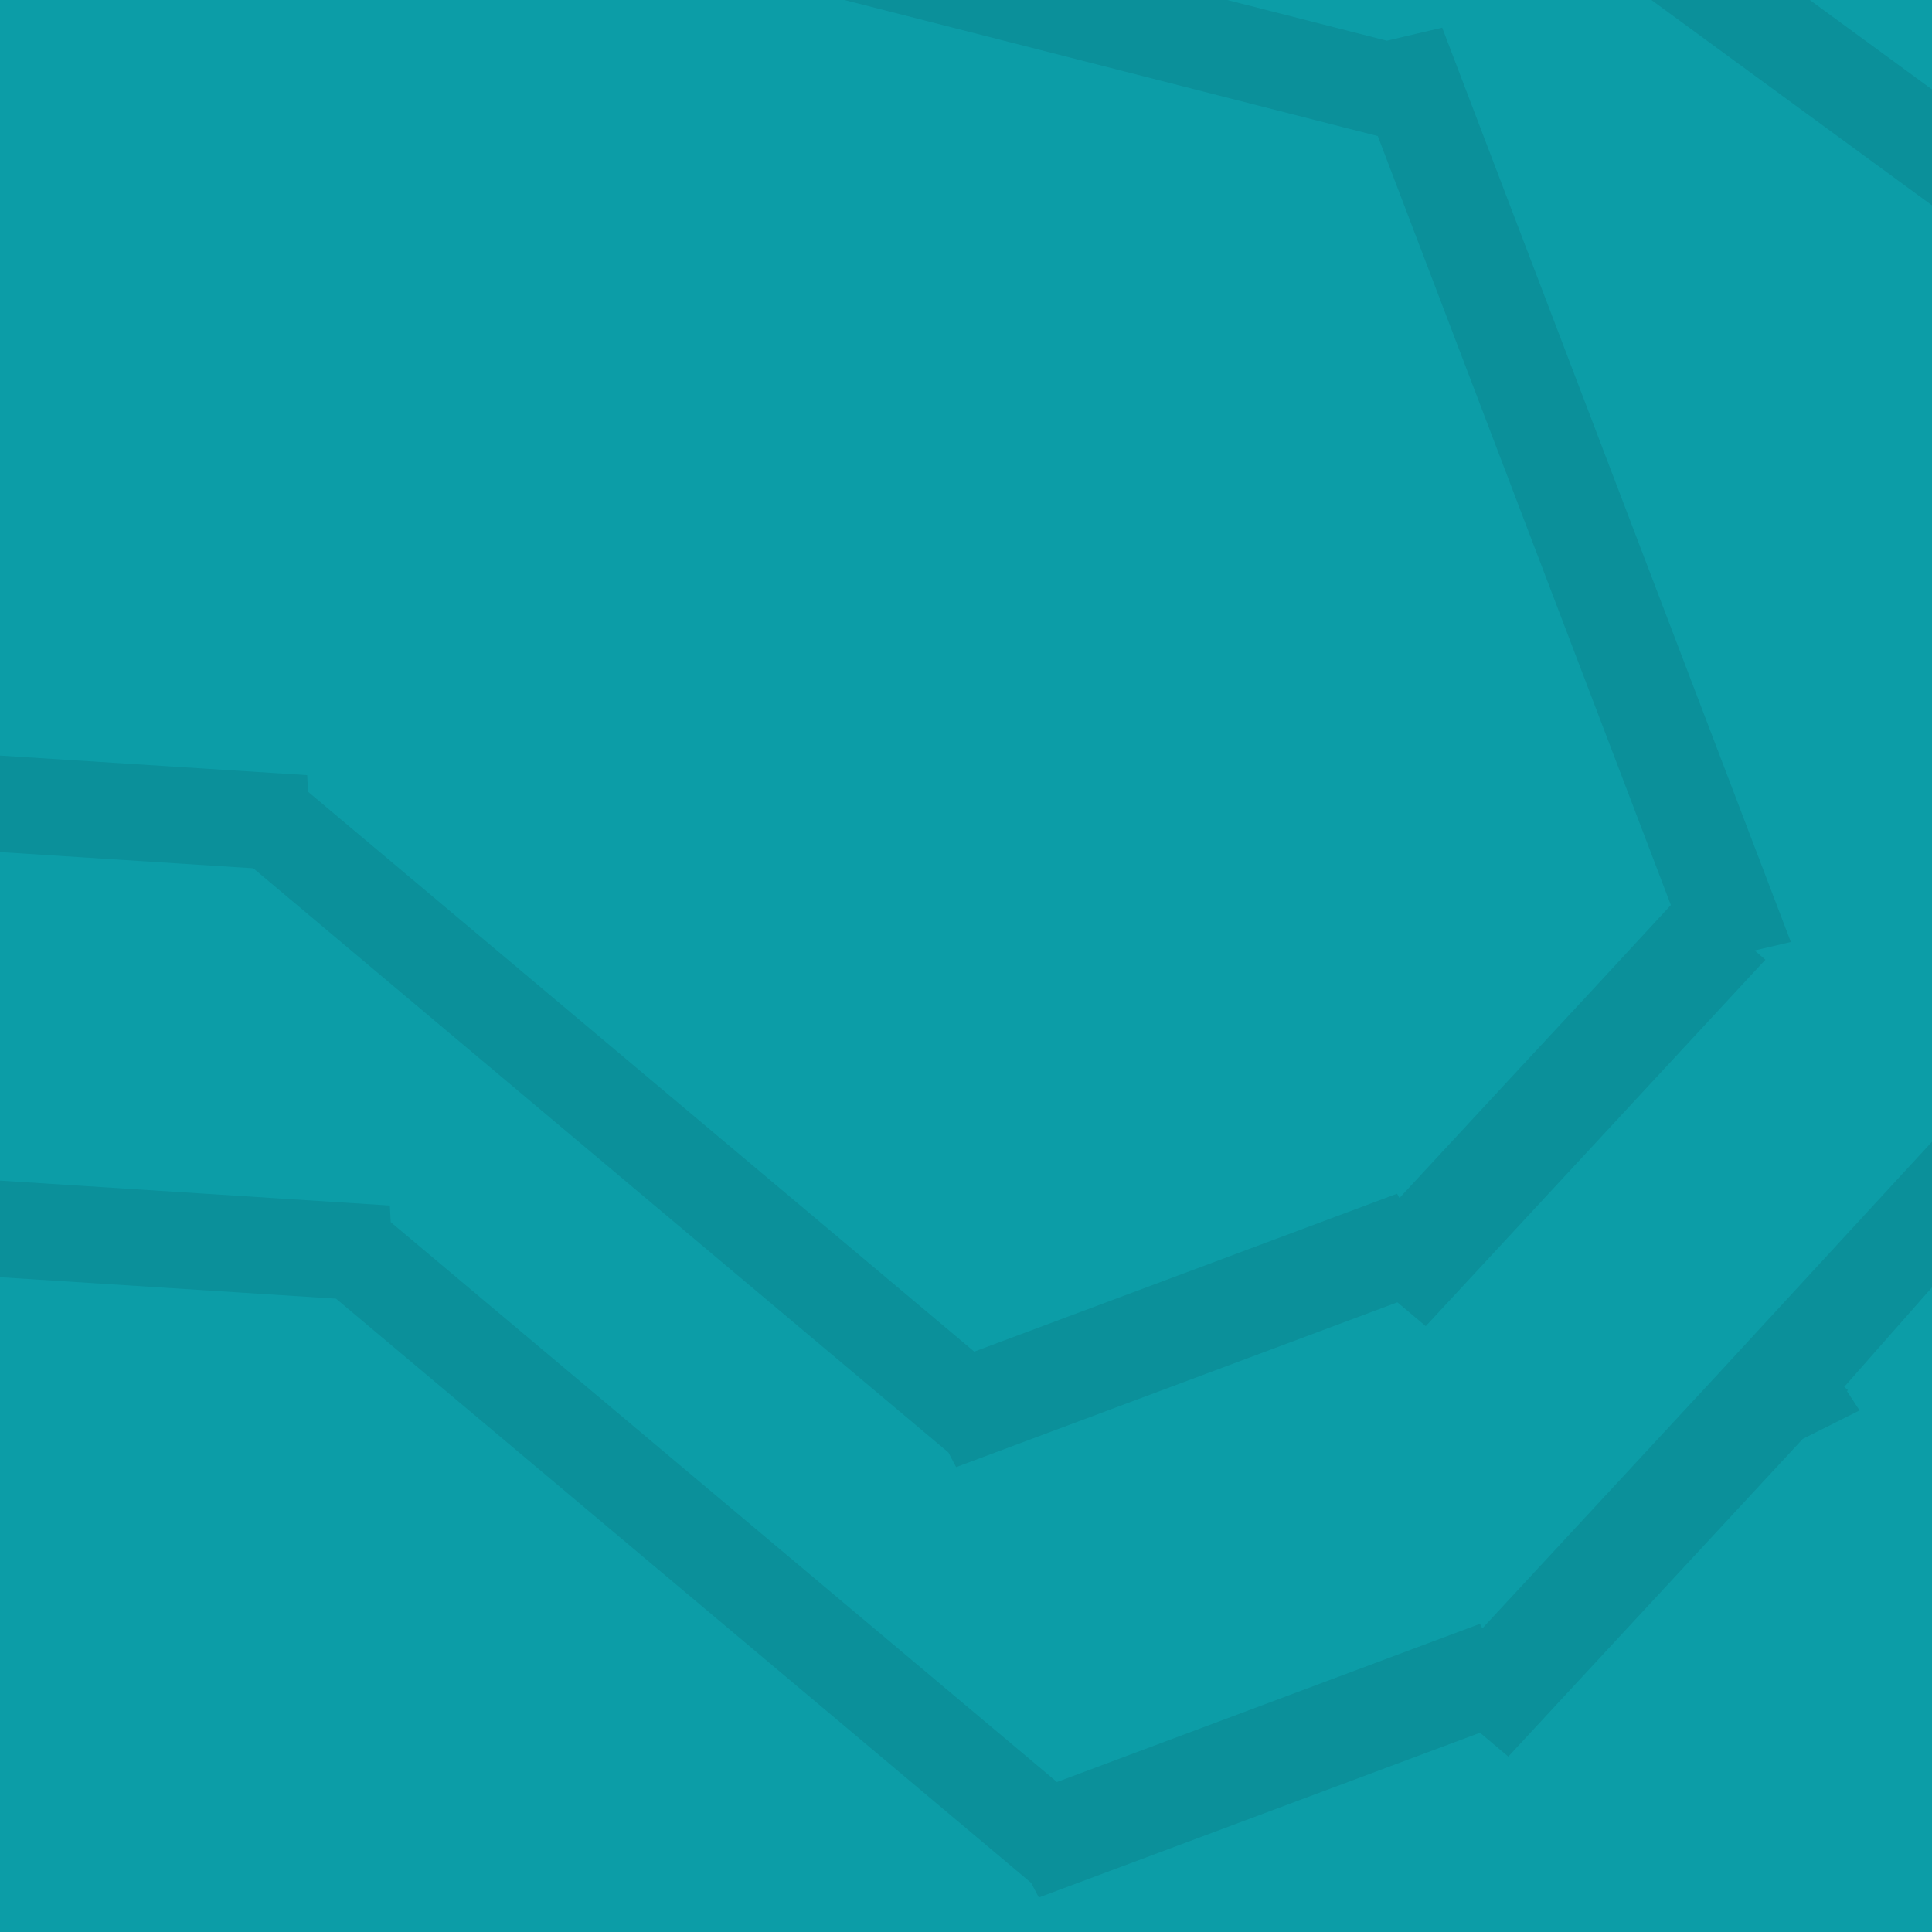 <svg xmlns="http://www.w3.org/2000/svg" viewBox="0 0 418.92 418.92"><defs><style>.cls-1{fill:#0c9da7;}.cls-2{fill:#04181f;opacity:0.1;}</style></defs><g id="Sentences"><rect class="cls-1" width="418.92" height="418.92"/><path class="cls-2" d="M432.91,232.38l-60,65.14-51.5,55.58-.5-1L229.18,386.4,84.72,265l-.19-3.6L-88,250.37l-88-55.11-12-65.72,51.61,32.32.77,14.22L54.93,188.27,205.64,314.93l1.68,3.19,1.46-.55h0L303,282.38l6.15,5.17,33.54-36.19,14.6-15.76,25.5-27.51-2.33-2,7.85-1.84L312.71,6l-12,2.83L-19.67-72.89l-1.48,8.71-171.41,64,.48.91-9.79,57.78-7.07-38.62,2.88.73,16.68-98.44,168.58-63L265.56-67.71,445.4,63.9c0-8.28.23-16.57.38-24.85L283.86-79.44l.77-4.56L-37.6-166.21l-1.48,8.71-171.41,64,.48.91L-225.19-2.95l-10.15.52,19,103.66-4.8,7.55,8,5,14.78,80.8-4.8,7.55,84.77,53.08.77,14.22L72.86,281.59,223.57,408.25l1.68,3.18,1.46-.54h0l94.2-35.18,6.14,5.17L390.89,312l12.32-6.18-2.73-4.17.22-.23-.82-.69,28.69-32.54Zm-103.25-.9-26.22,28.3-.5-.95-91.69,34.25L66.79,171.68l-.19-3.6-172.54-11-80.9-50.67,15.39-90.85,168.58-63L298.75,29.5,362.3,196.25l-18,19.47Z"/></g></svg>